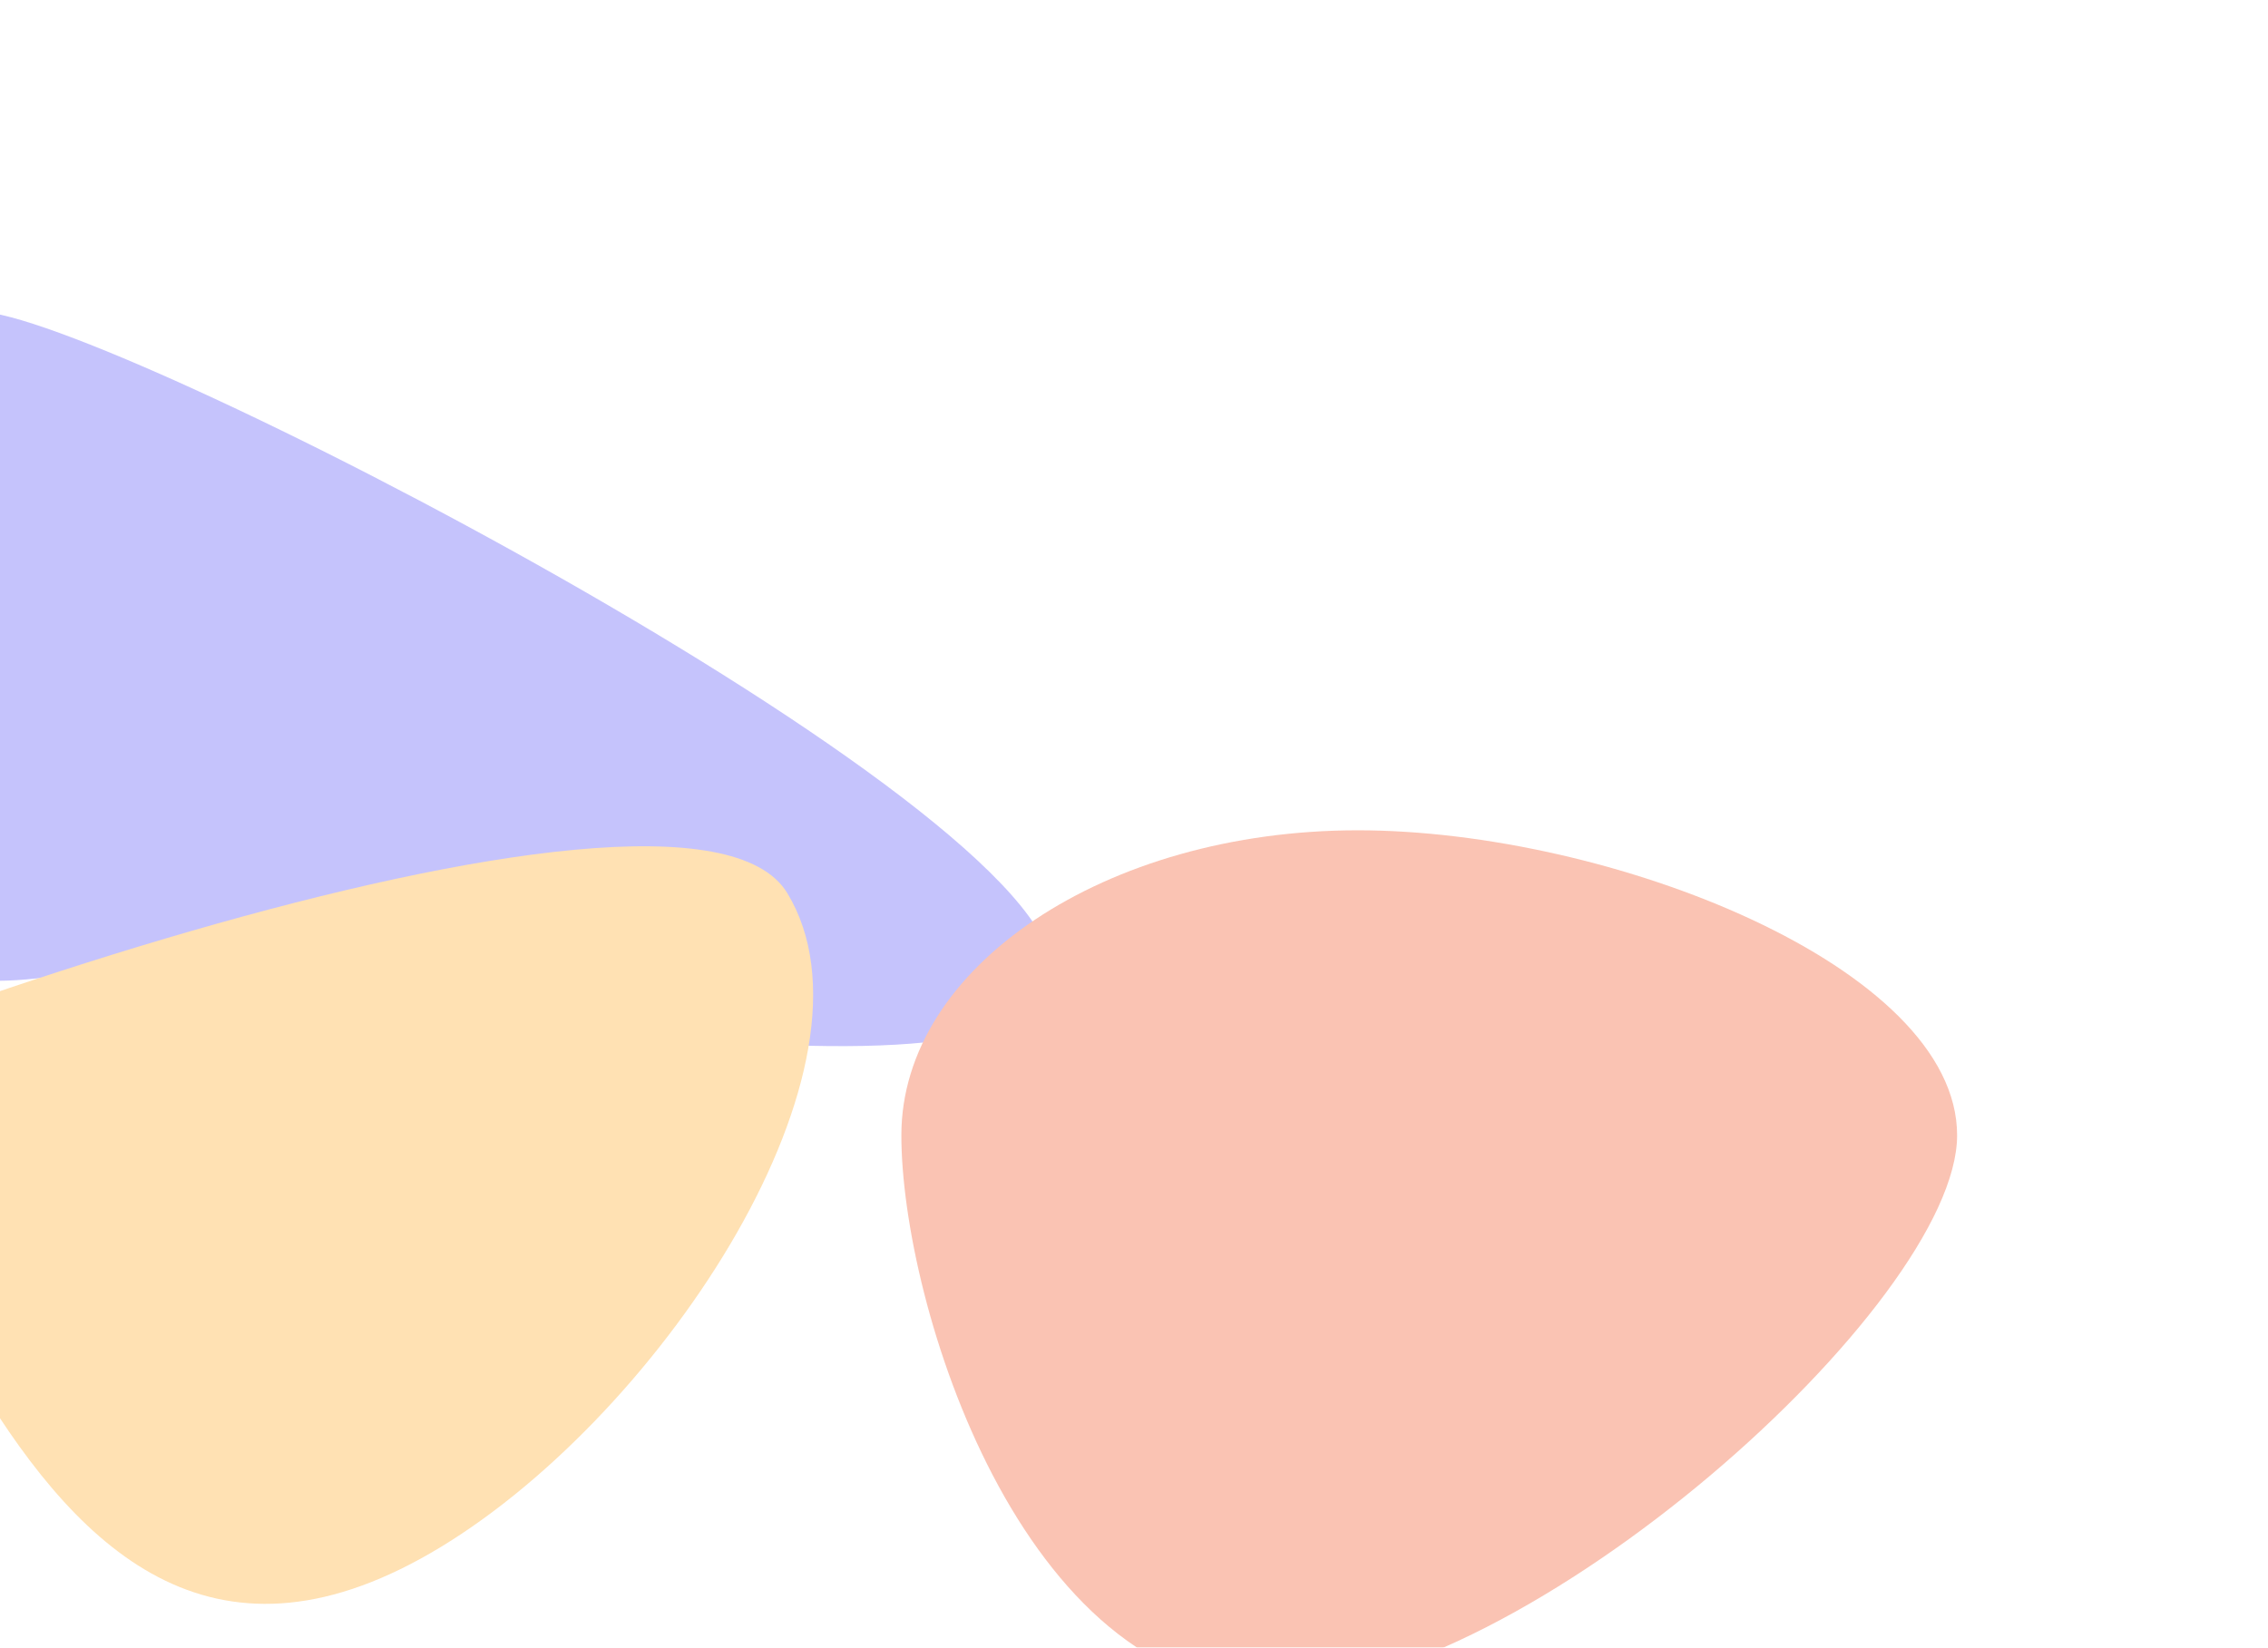 <svg width="1489" height="1082" viewBox="0 0 1489 1082" fill="none" xmlns="http://www.w3.org/2000/svg">
<g opacity="0.3">
<g filter="url(#filter0_f_308_1763)">
<path d="M690.843 637.812C690.843 527.198 66.451 204.715 -13.859 204.715C-94.169 204.715 -59.401 454.44 -59.401 565.054C-59.401 675.668 5.703 637.812 86.014 637.812C166.324 637.812 690.843 748.426 690.843 637.812Z" fill="#3D36F5"/>
<path d="M-13.859 909.431C54.164 1021.36 143.192 1104.86 289.745 1015.67C436.299 926.478 584.881 698.372 516.858 586.445C448.836 474.517 -177.824 697.841 -324.378 787.031C-470.931 876.221 -81.882 797.503 -13.859 909.431Z" fill="#FF9900"/>
<path d="M1284.89 745.525C1284.89 634.911 1056.86 545.24 891.388 545.24C725.913 545.24 591.769 634.911 591.769 745.525C591.769 856.139 670.783 1109.71 836.258 1109.71C1001.73 1109.71 1284.89 856.139 1284.89 745.525Z" fill="#ED3700"/>
</g>
</g>
<defs>
<filter id="filter0_f_308_1763" x="-561.114" y="0.715" width="2050" height="1313" filterUnits="userSpaceOnUse" color-interpolation-filters="sRGB">
<feFlood flood-opacity="0" result="BackgroundImageFix"/>
<feBlend mode="normal" in="SourceGraphic" in2="BackgroundImageFix" result="shape"/>
<feGaussianBlur stdDeviation="102" result="effect1_foregroundBlur_308_1763"/>
</filter>
</defs>
</svg>
